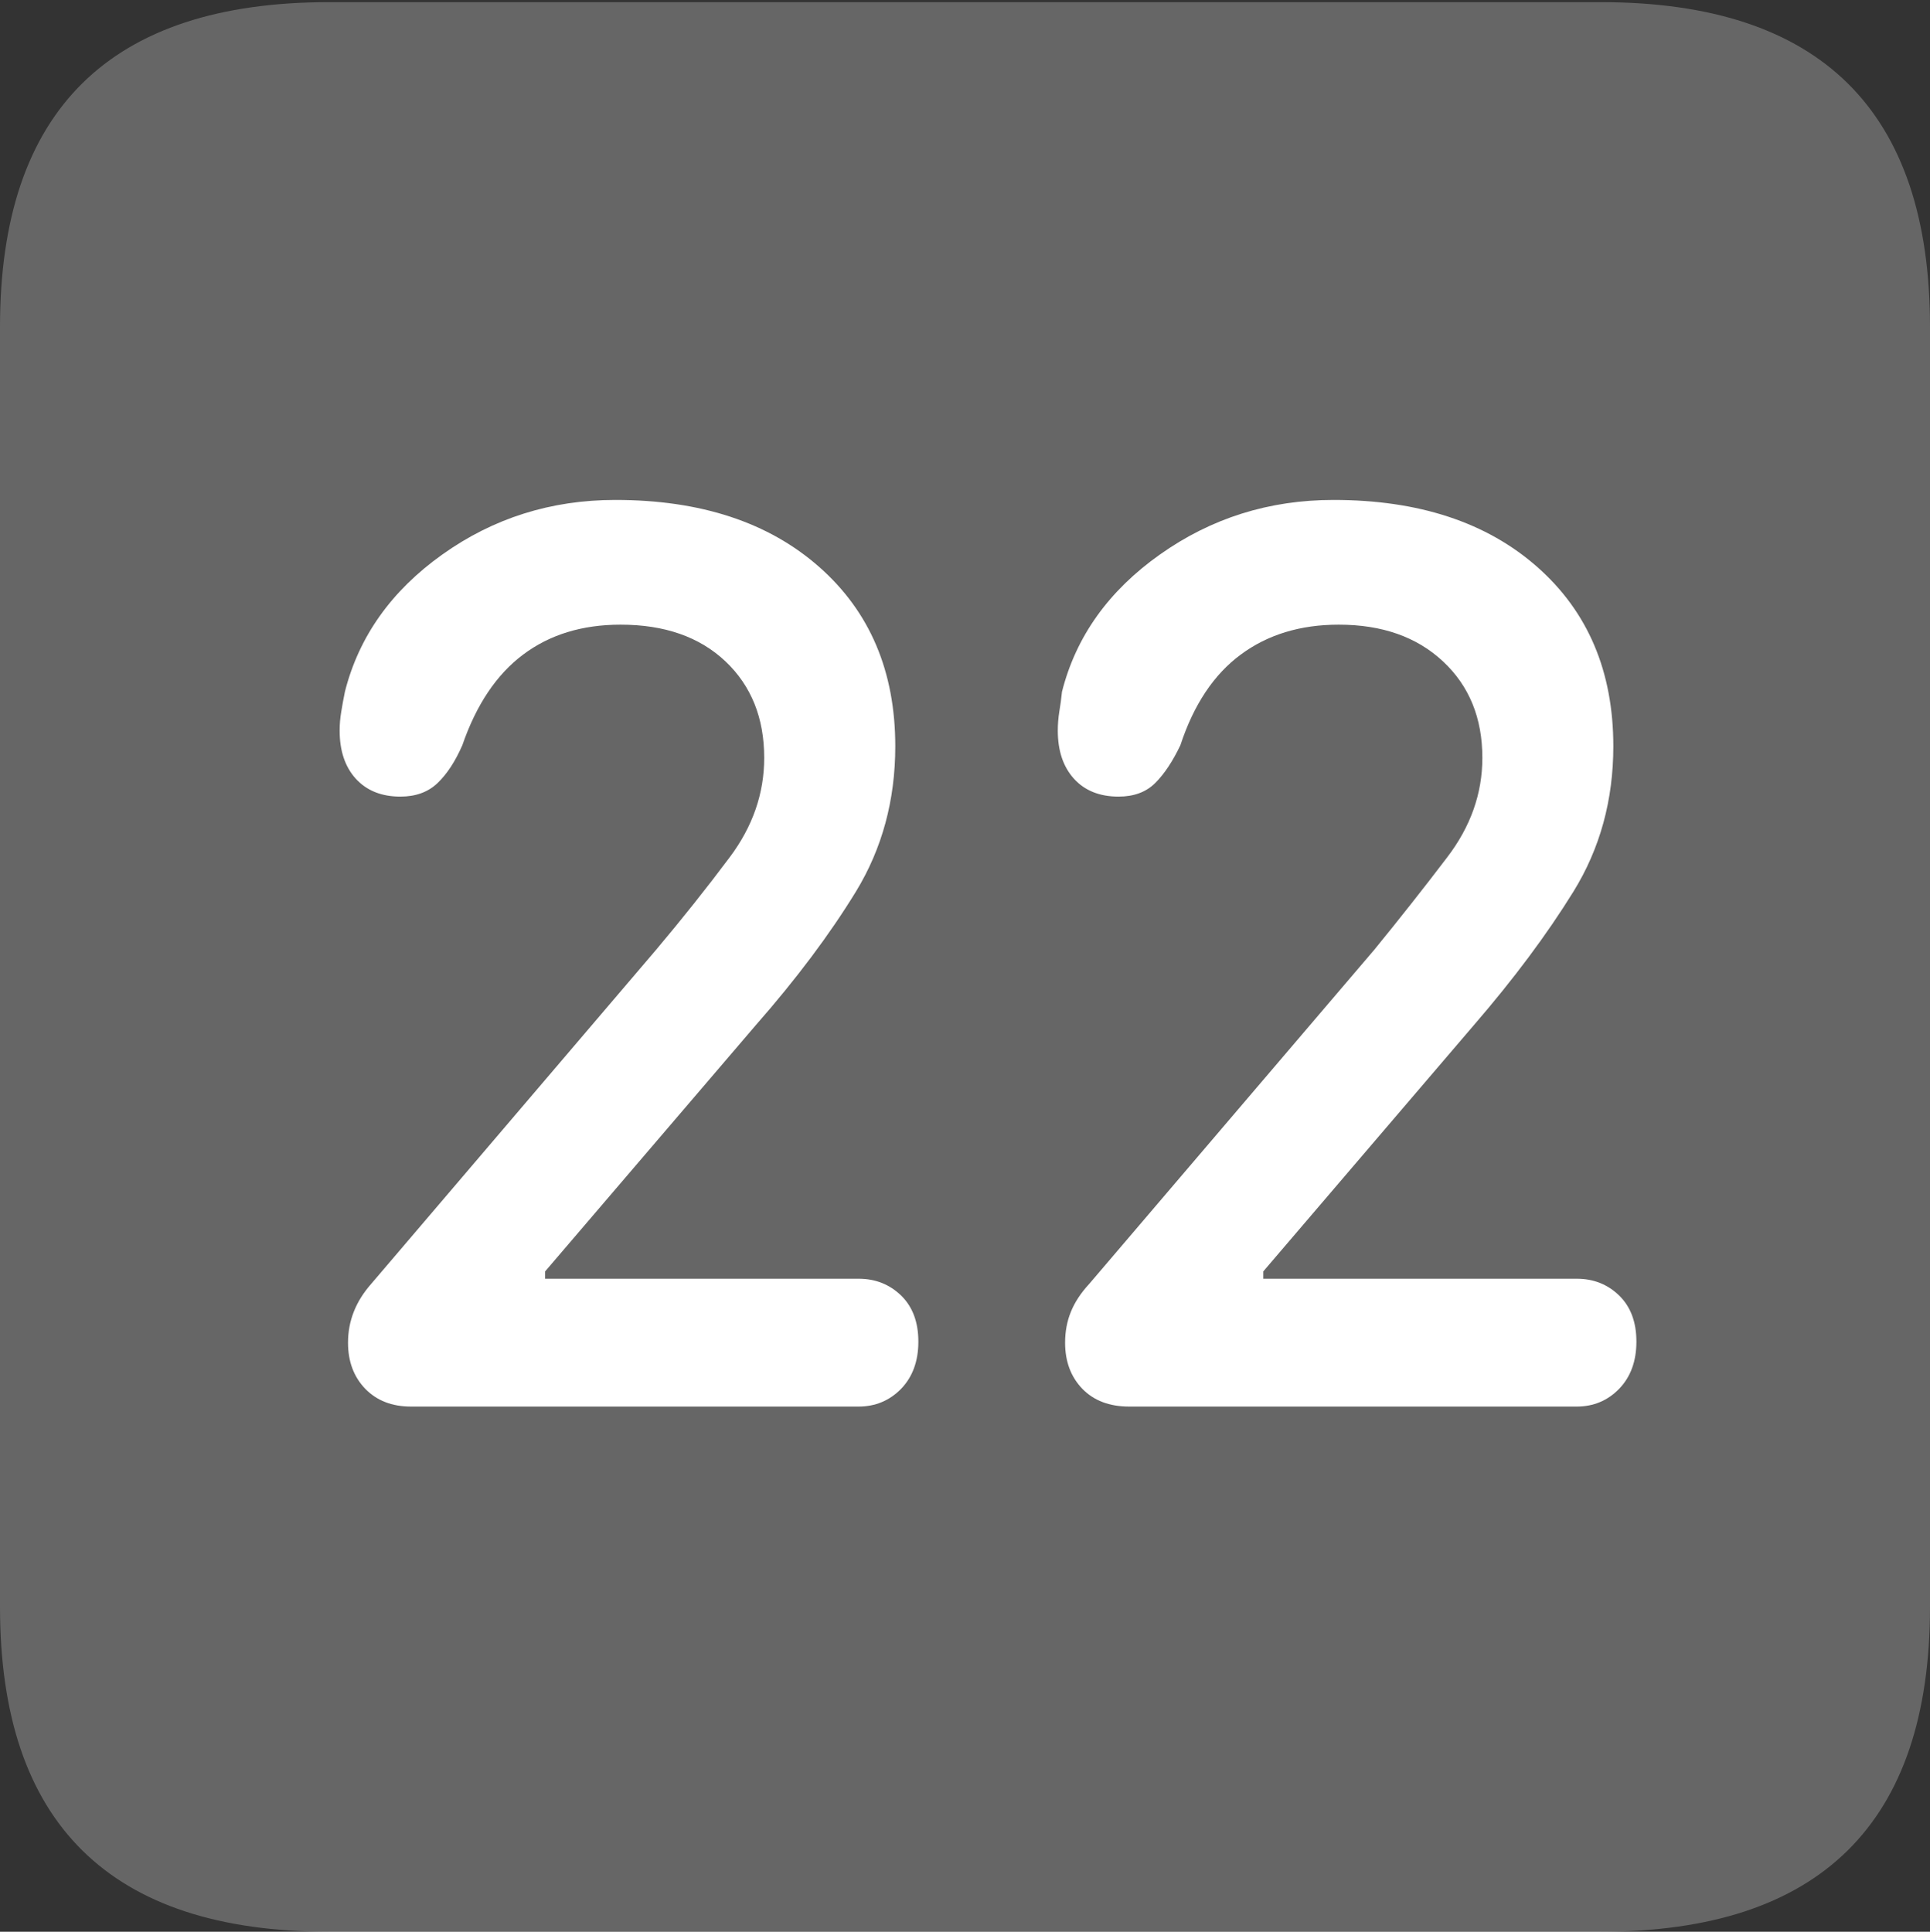 <?xml version="1.0" encoding="UTF-8"?>
<!--Generator: Apple Native CoreSVG 175.5-->
<!DOCTYPE svg
PUBLIC "-//W3C//DTD SVG 1.1//EN"
       "http://www.w3.org/Graphics/SVG/1.1/DTD/svg11.dtd">
<svg version="1.1" xmlns="http://www.w3.org/2000/svg" xmlns:xlink="http://www.w3.org/1999/xlink" width="17.979" height="17.998">
 <rect width="100%" height="100%" fill="#333333" stroke="none"/>
 <g>
  <rect height="17.998" opacity="0" width="17.979" x="0" y="0"/>
  <path d="M3.066 17.998L14.912 17.998Q16.445 17.998 17.212 17.241Q17.979 16.484 17.979 14.971L17.979 3.047Q17.979 1.533 17.212 0.776Q16.445 0.02 14.912 0.02L3.066 0.02Q1.533 0.02 0.767 0.776Q0 1.533 0 3.047L0 14.971Q0 16.484 0.767 17.241Q1.533 17.998 3.066 17.998Z" fill="rgba(255,255,255,0.25)"/>
  <path d="M3.828 13.105Q3.564 13.105 3.403 12.94Q3.242 12.773 3.242 12.51Q3.242 12.207 3.457 11.963L6.113 8.848Q6.475 8.418 6.797 7.988Q7.119 7.559 7.119 7.061Q7.119 6.504 6.758 6.162Q6.396 5.82 5.781 5.82Q5.244 5.82 4.873 6.099Q4.502 6.377 4.307 6.943Q4.209 7.168 4.077 7.295Q3.945 7.422 3.73 7.422Q3.467 7.422 3.315 7.256Q3.164 7.09 3.164 6.807Q3.164 6.719 3.179 6.631Q3.193 6.543 3.213 6.445Q3.408 5.674 4.121 5.166Q4.834 4.658 5.732 4.658Q6.924 4.658 7.632 5.283Q8.34 5.908 8.34 6.953Q8.34 7.705 7.974 8.306Q7.607 8.906 7.041 9.551L5.078 11.846L5.078 11.914L7.998 11.914Q8.232 11.914 8.394 12.07Q8.555 12.227 8.555 12.5Q8.555 12.773 8.394 12.94Q8.232 13.105 7.998 13.105ZM10.518 13.105Q10.244 13.105 10.083 12.94Q9.922 12.773 9.922 12.51Q9.922 12.354 9.976 12.222Q10.029 12.09 10.146 11.963L12.803 8.848Q13.154 8.418 13.481 7.988Q13.809 7.559 13.809 7.061Q13.809 6.504 13.442 6.162Q13.076 5.82 12.471 5.82Q11.934 5.82 11.558 6.099Q11.182 6.377 10.996 6.943Q10.889 7.168 10.762 7.295Q10.635 7.422 10.42 7.422Q10.156 7.422 10.005 7.256Q9.854 7.09 9.854 6.807Q9.854 6.719 9.868 6.631Q9.883 6.543 9.893 6.445Q10.088 5.674 10.806 5.166Q11.523 4.658 12.422 4.658Q13.613 4.658 14.321 5.283Q15.029 5.908 15.029 6.953Q15.029 7.705 14.658 8.306Q14.287 8.906 13.73 9.551L11.768 11.846L11.768 11.914L14.688 11.914Q14.922 11.914 15.083 12.07Q15.244 12.227 15.244 12.5Q15.244 12.773 15.083 12.94Q14.922 13.105 14.688 13.105Z" fill="#ffffff"/>
 </g>
</svg>
